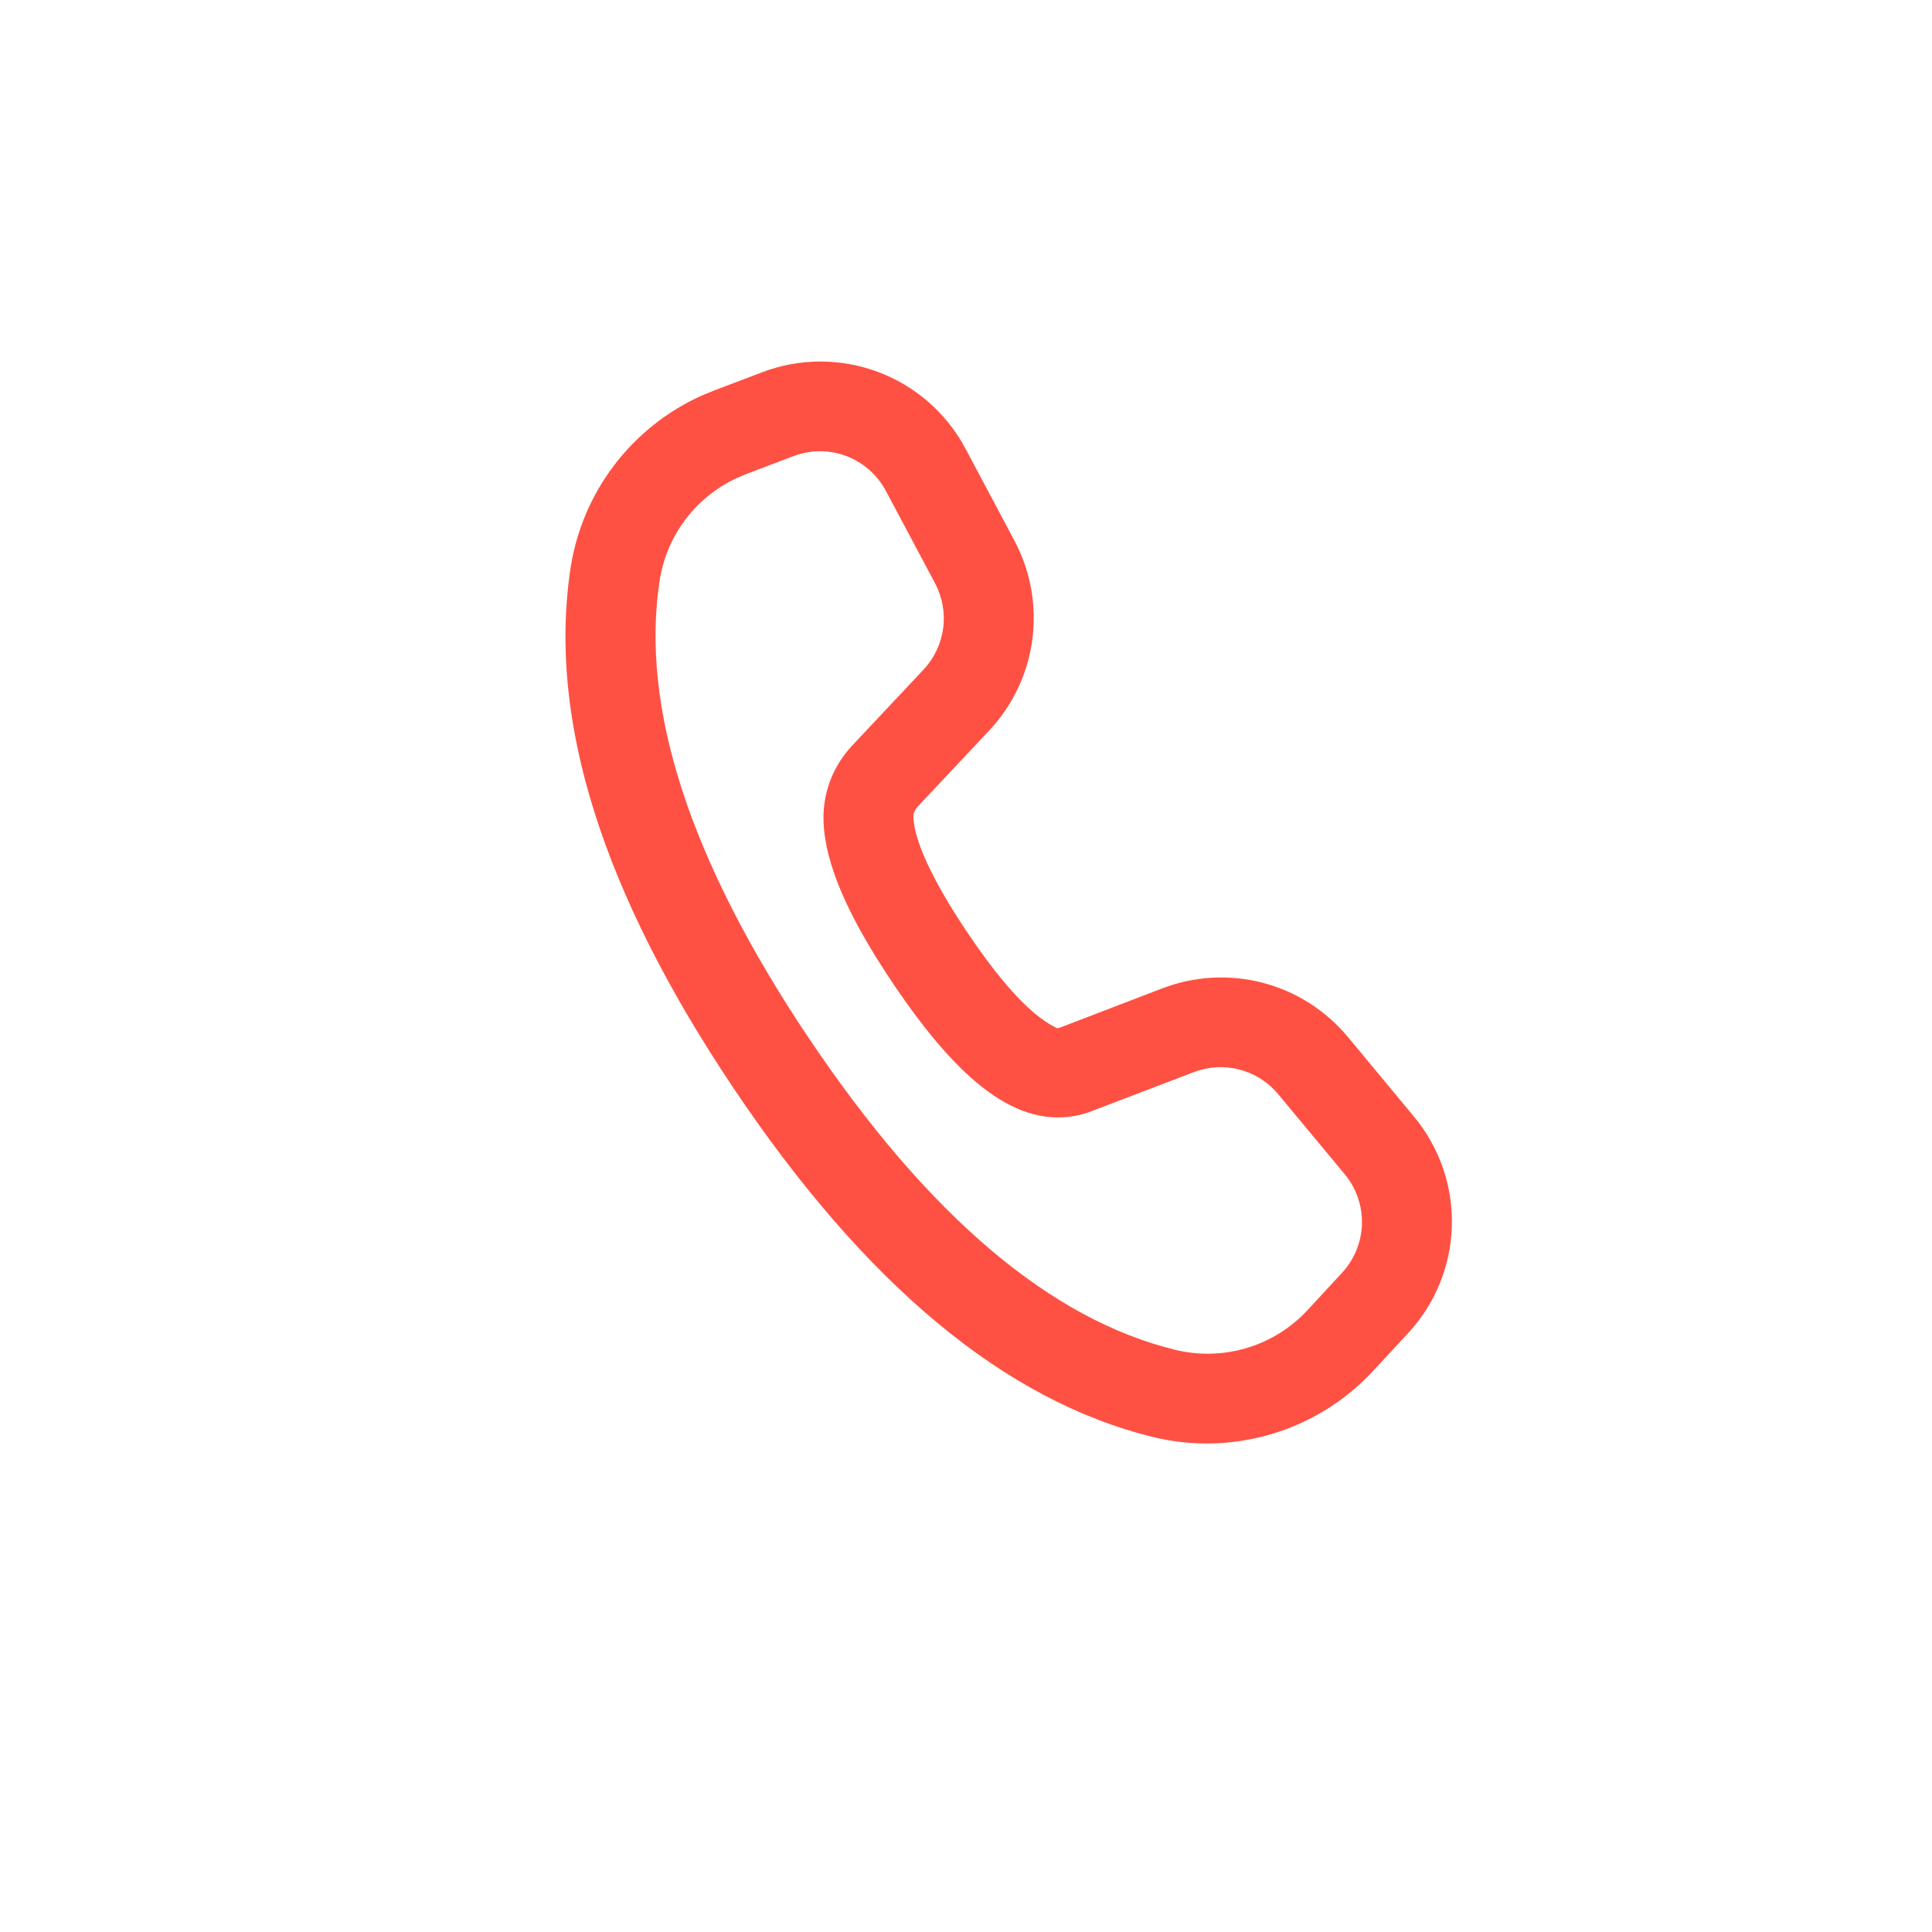 <svg xmlns="http://www.w3.org/2000/svg" width="34" height="34" viewBox="0 0 34 34" fill="none">
    <g clip-path="url(#clip0_671_32471)">
        <path d="M12.574 6.869L12.353 6.96C11.745 7.233 11.214 7.653 10.811 8.184C10.407 8.714 10.142 9.337 10.041 9.996C9.634 12.673 10.61 15.726 12.918 19.163C15.222 22.593 17.673 24.651 20.299 25.291C20.99 25.458 21.713 25.438 22.394 25.232C23.074 25.027 23.688 24.643 24.17 24.121L24.774 23.468C25.253 22.955 25.529 22.285 25.55 21.584C25.571 20.883 25.336 20.198 24.889 19.657L23.712 18.239C23.323 17.775 22.799 17.444 22.214 17.293C21.628 17.142 21.009 17.179 20.445 17.397L18.649 18.086L18.606 18.097L18.51 18.046C18.446 18.009 18.352 17.95 18.232 17.853C17.891 17.576 17.481 17.092 17.022 16.407C16.399 15.48 16.09 14.786 16.075 14.389C16.071 14.319 16.098 14.251 16.146 14.199L17.4 12.865C17.816 12.425 18.084 11.866 18.166 11.266C18.247 10.666 18.139 10.055 17.855 9.52L16.986 7.886C16.653 7.266 16.106 6.789 15.447 6.544C14.787 6.298 14.061 6.302 13.405 6.554L12.574 6.869ZM14.238 18.276C12.13 15.136 11.269 12.447 11.608 10.221C11.728 9.43 12.238 8.753 12.959 8.416L13.129 8.344L13.958 8.029C14.257 7.914 14.587 7.912 14.887 8.023C15.187 8.135 15.435 8.352 15.587 8.633L16.457 10.268C16.585 10.511 16.635 10.789 16.597 11.061C16.56 11.334 16.438 11.588 16.249 11.788L14.995 13.123C14.827 13.302 14.696 13.512 14.609 13.742C14.523 13.973 14.483 14.217 14.493 14.463C14.522 15.22 14.934 16.142 15.705 17.291C16.879 19.04 17.915 19.88 19.013 19.618L19.157 19.575L21.005 18.869C21.262 18.77 21.543 18.753 21.81 18.822C22.076 18.89 22.314 19.041 22.491 19.252L23.668 20.668C23.871 20.914 23.977 21.226 23.968 21.545C23.958 21.864 23.833 22.168 23.615 22.402L23.011 23.055C22.722 23.368 22.354 23.598 21.945 23.721C21.537 23.844 21.103 23.856 20.689 23.756C18.5 23.225 16.344 21.412 14.238 18.276Z" fill="#FE5143"/>
    </g>
    <defs>
        <clipPath id="clip0_671_32471">
            <rect width="24" height="24" fill="white" transform="translate(13.379 33.304) rotate(-123.878)"/>
        </clipPath>
    </defs>
</svg>